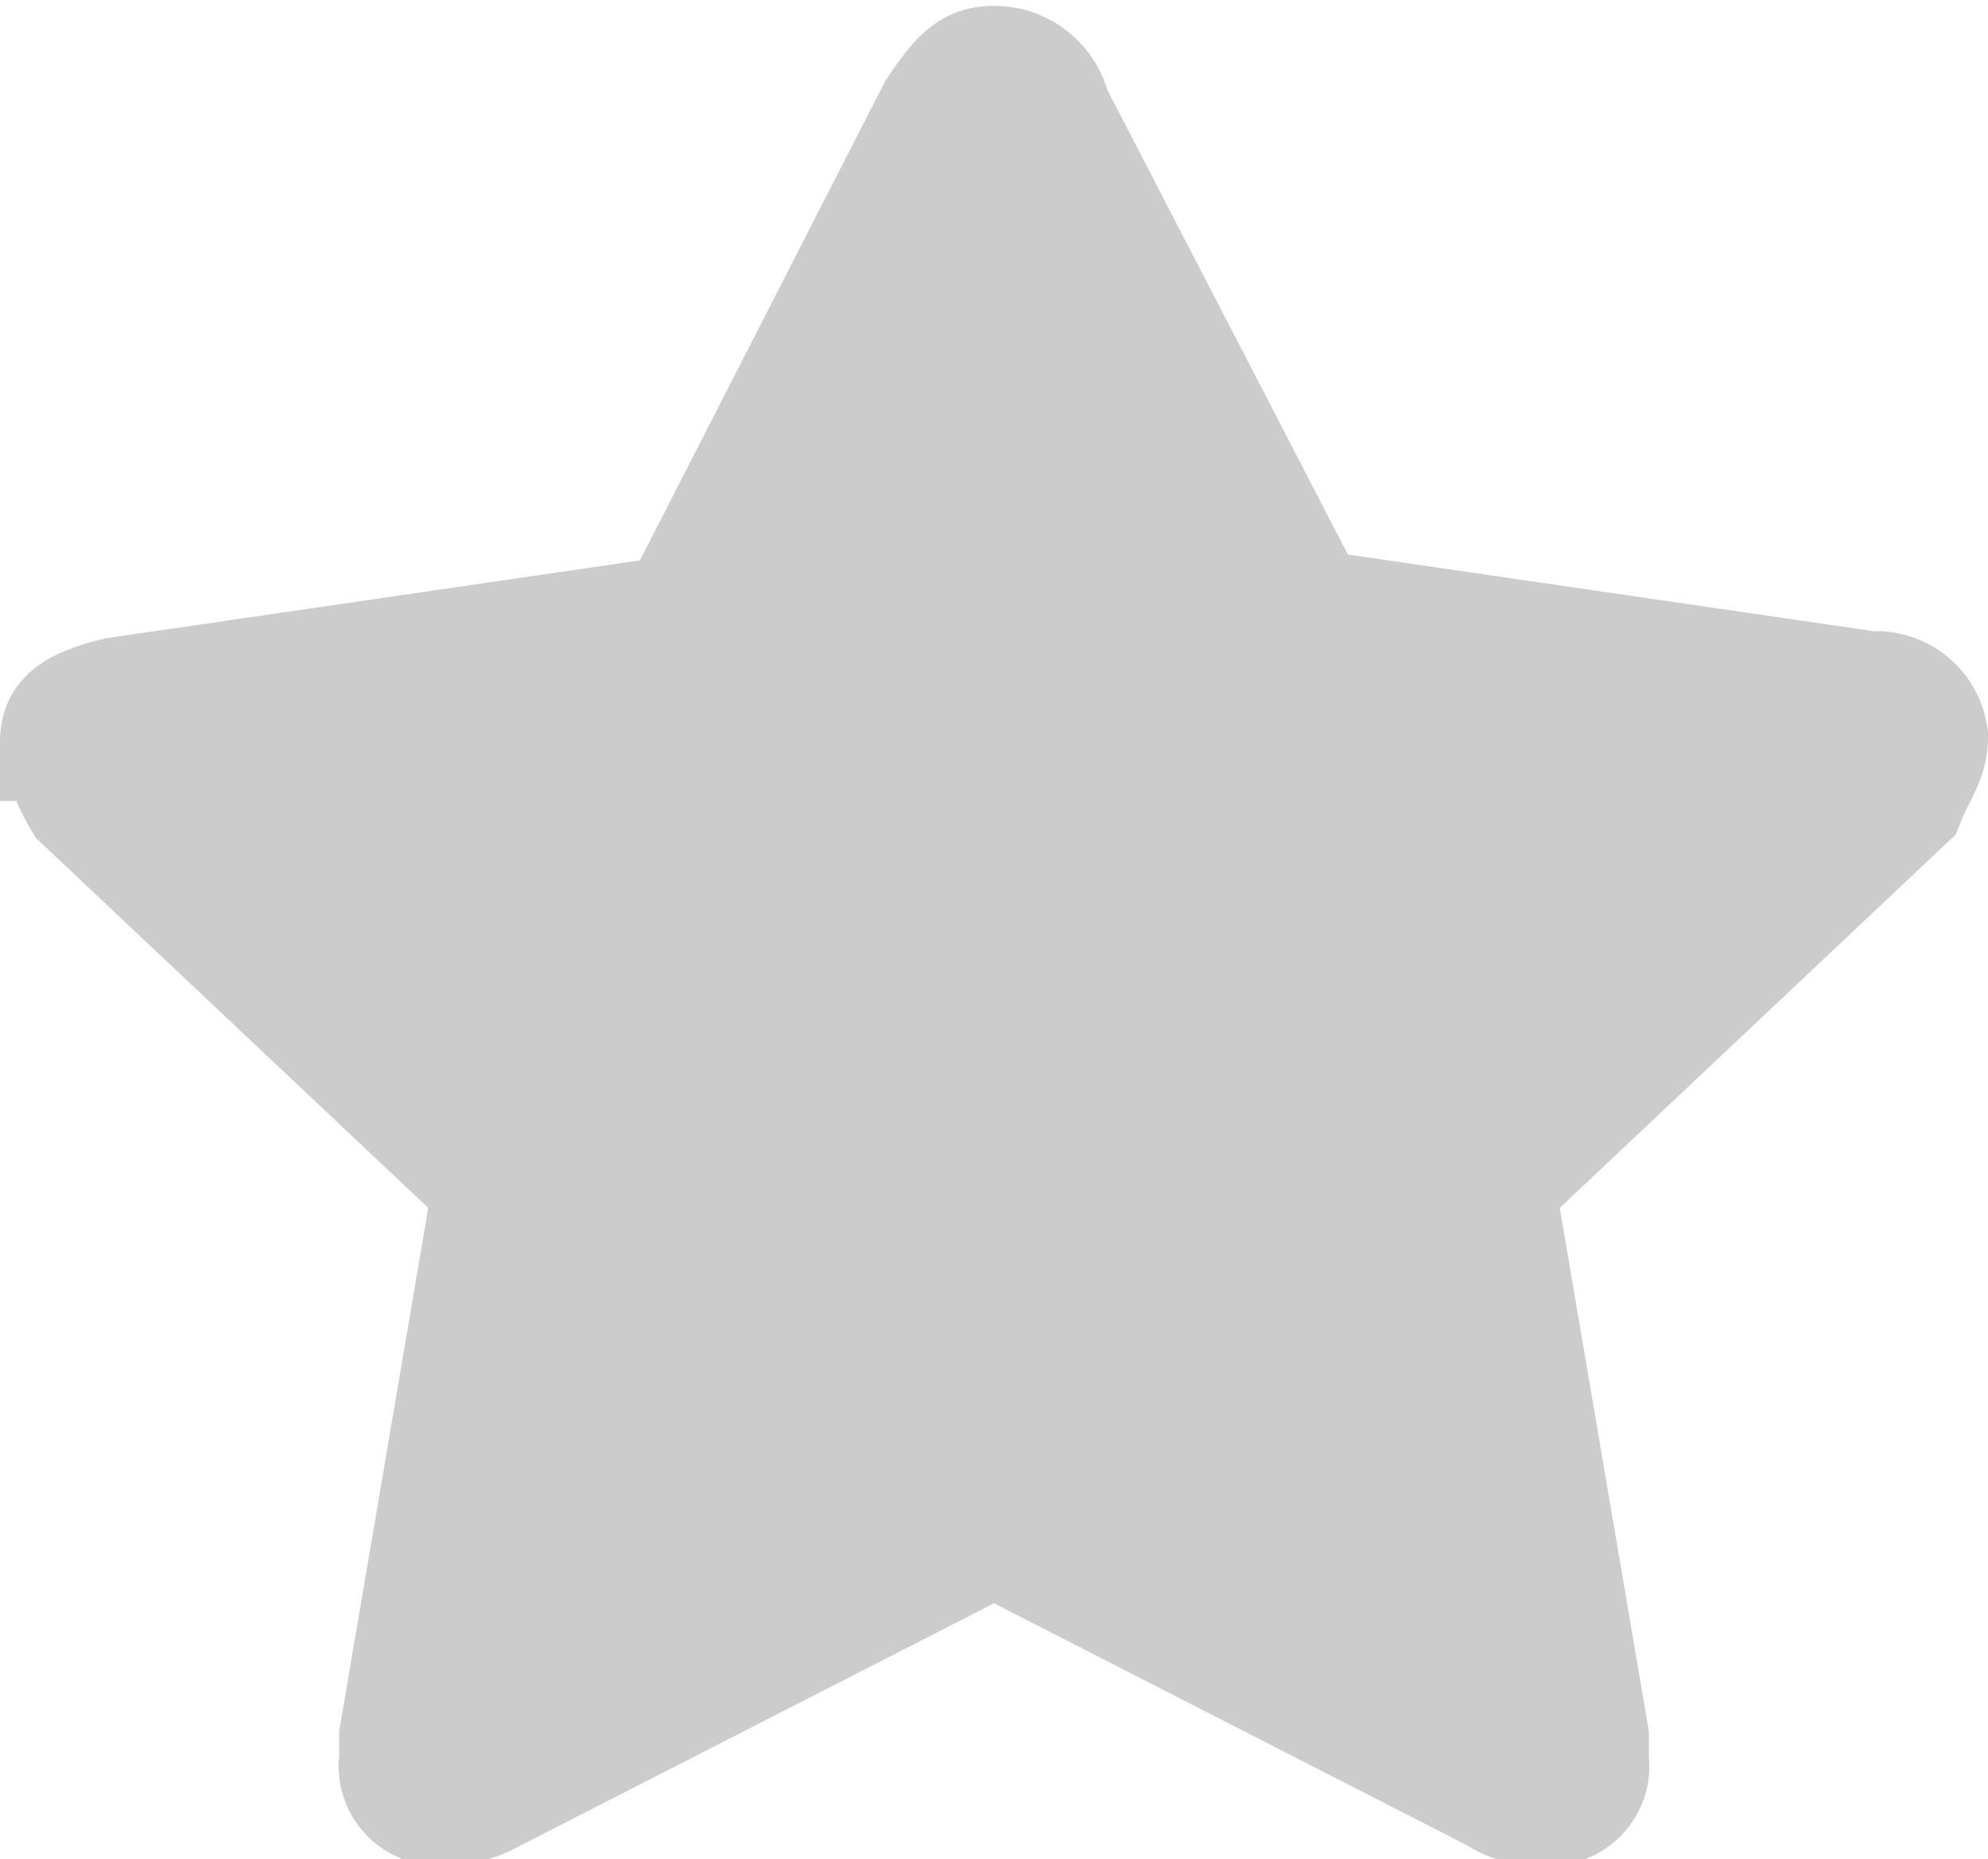 <svg id="Layer_1" data-name="Layer 1" xmlns="http://www.w3.org/2000/svg" viewBox="0 0 17 15.9"><defs><style>.cls-1{fill:#ccc;stroke:#ccc;stroke-miterlimit:10;}</style></defs><title>15_StarGrey</title><path class="cls-1" d="M44,34.35a.46.46,0,0,0-.5-.4l-4.8-.7L36.5,29a.51.51,0,0,0-.5-.4c-.2,0-.3.1-.5.4l-2.2,4.3-4.8.7c-.4.1-.5.2-.5.4a1.69,1.69,0,0,0,.2.5l3.5,3.3-.8,4.7v.2a.35.35,0,0,0,.4.4.76.76,0,0,0,.4-.1l4.3-2.2,4.3,2.2a.6.6,0,0,0,.4.1.35.35,0,0,0,.4-.4v-.2l-.8-4.7,3.5-3.3C43.9,34.65,44,34.55,44,34.35Z" transform="translate(-27.5 -28.05)"/></svg>